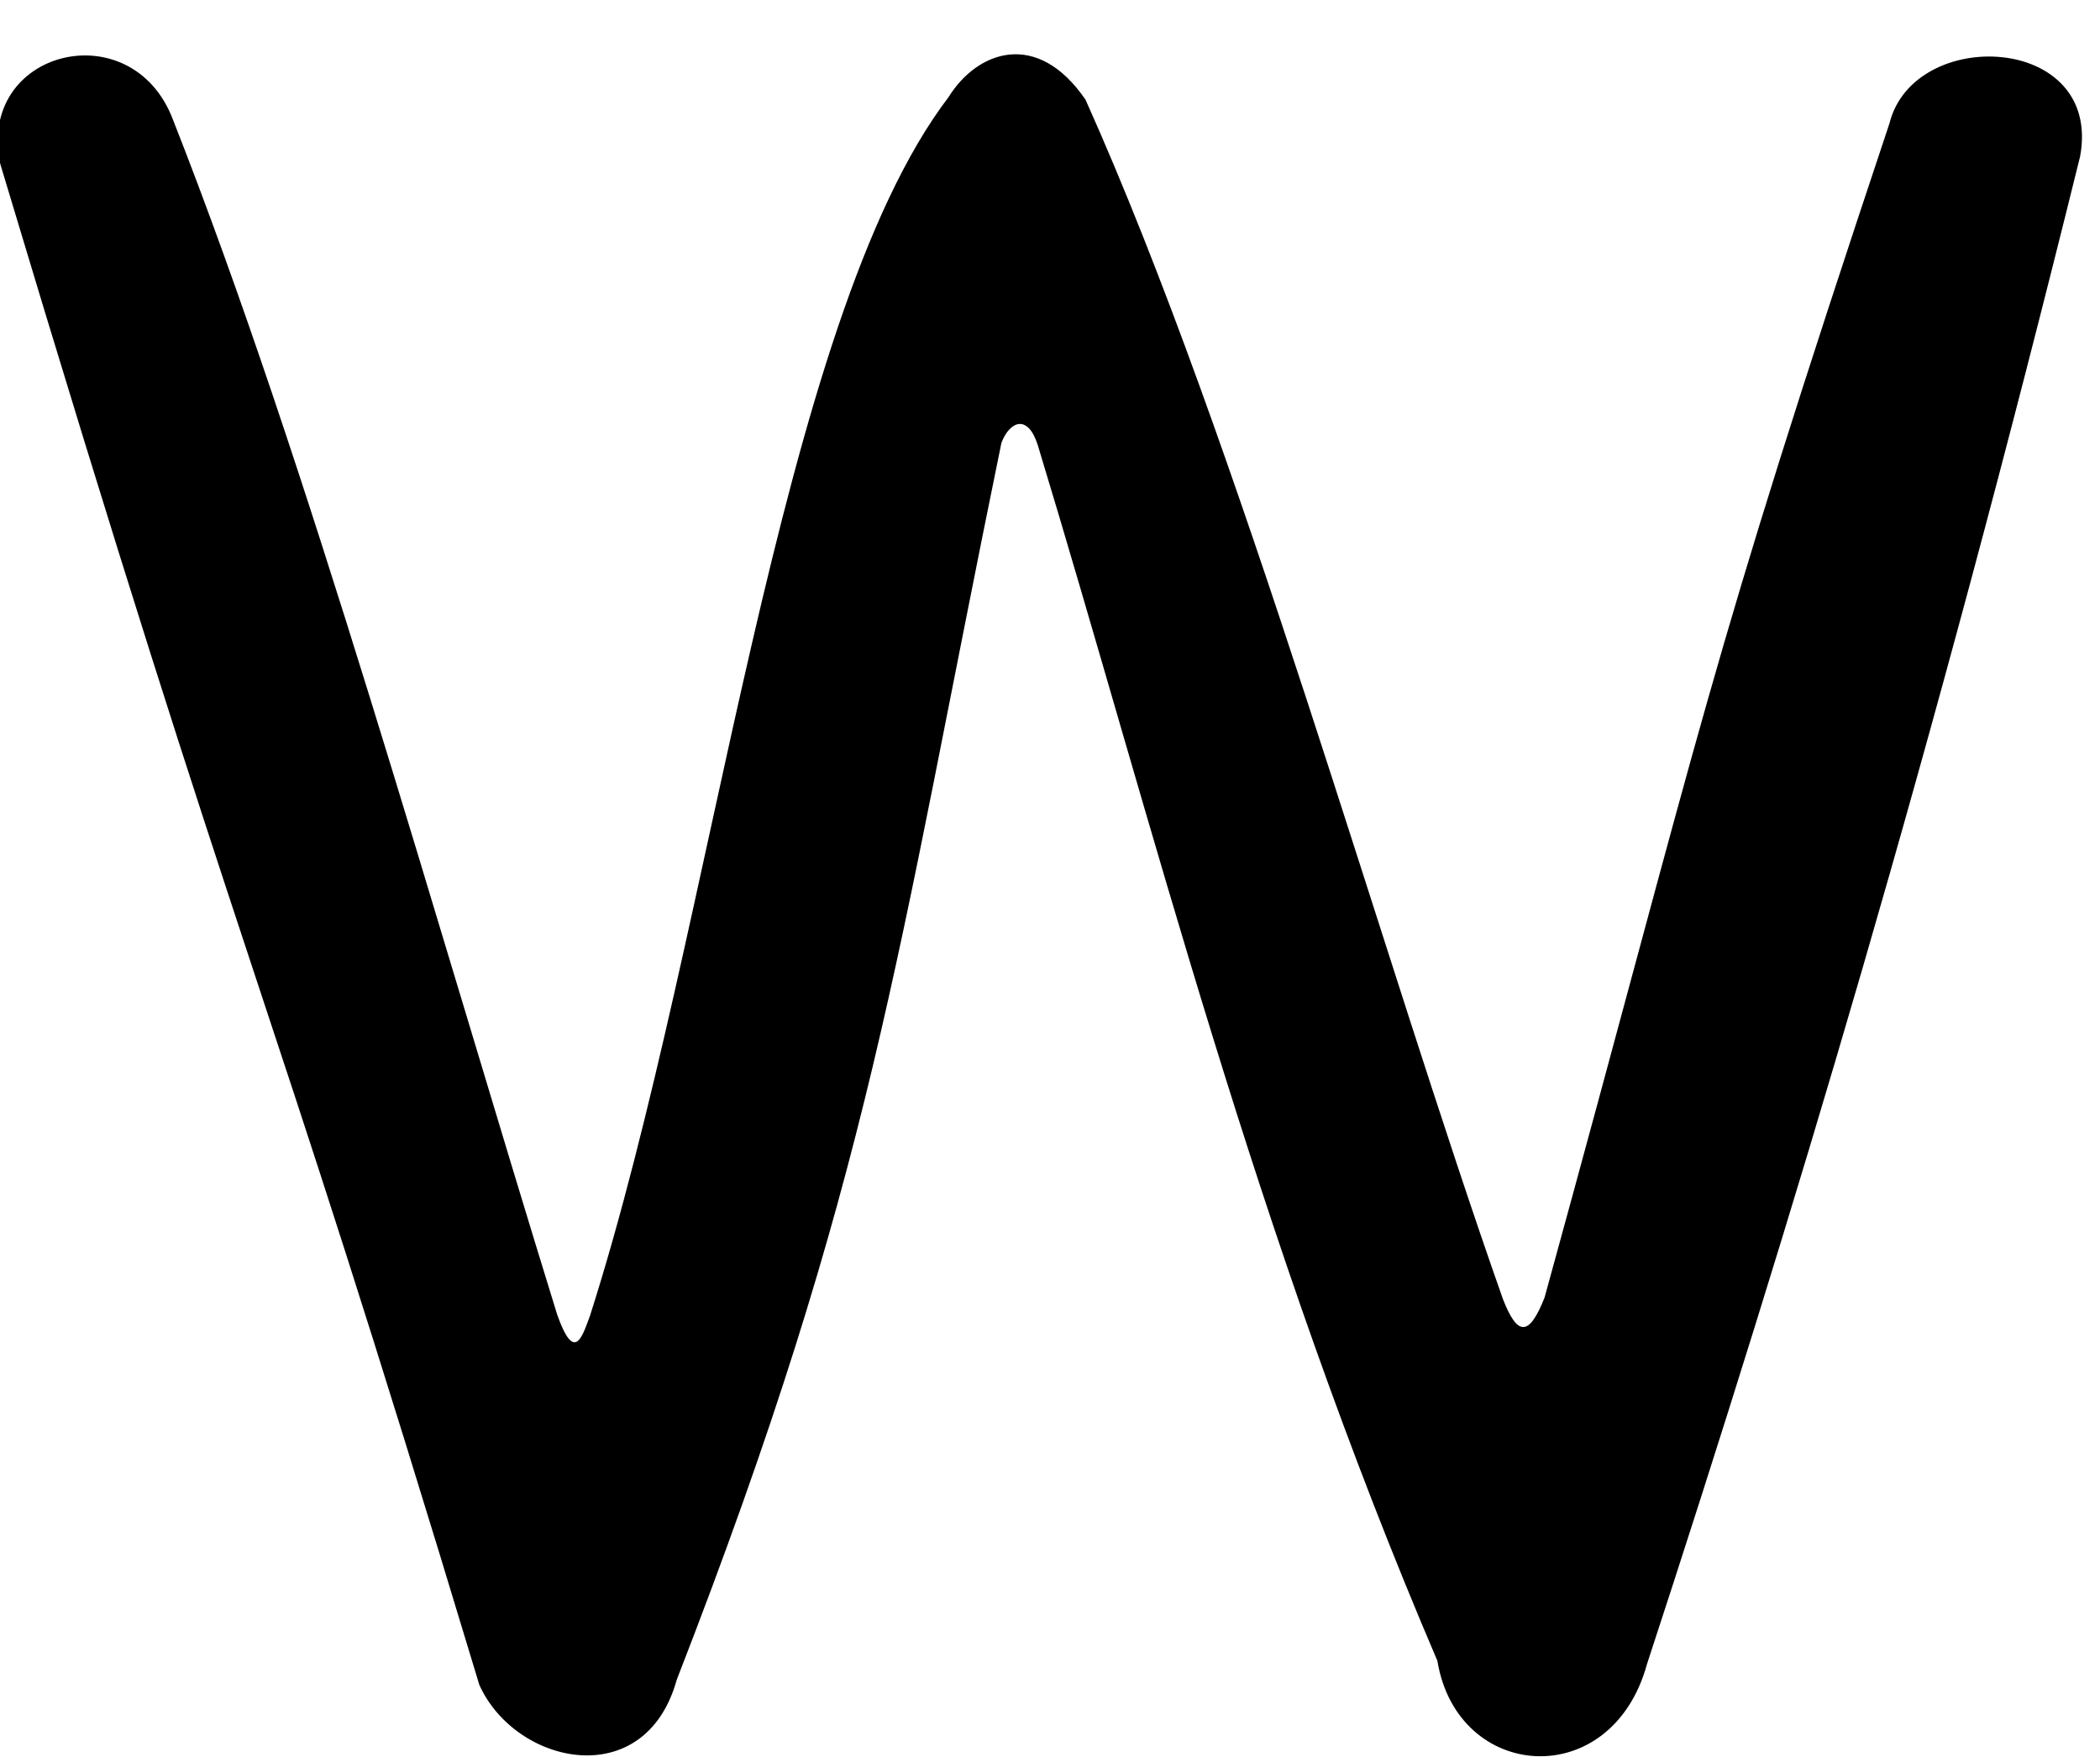 <?xml version="1.0" encoding="UTF-8" standalone="no"?>
<!-- Created with Inkscape (http://www.inkscape.org/) -->

<svg
   xmlns:dc="http://purl.org/dc/elements/1.1/"
   xmlns:cc="http://creativecommons.org/ns#"
   xmlns:rdf="http://www.w3.org/1999/02/22-rdf-syntax-ns#"
   xmlns:svg="http://www.w3.org/2000/svg"
   xmlns="http://www.w3.org/2000/svg"
   xmlns:sodipodi="http://sodipodi.sourceforge.net/DTD/sodipodi-0.dtd"
   xmlns:inkscape="http://www.inkscape.org/namespaces/inkscape"
   id="svg3557"
   version="1.1"
   inkscape:version="0.91 r13725"
   width="1111.225"
   height="930"
   viewBox="0 0 1111.225 930"
   sodipodi:docname="W.svg">
  <defs
     id="defs3561" />
  <sodipodi:namedview
     pagecolor="#ffffff"
     bordercolor="#666666"
     borderopacity="1"
     objecttolerance="10"
     gridtolerance="10"
     guidetolerance="10"
     inkscape:pageopacity="0"
     inkscape:pageshadow="2"
     inkscape:window-width="1518"
     inkscape:window-height="1027"
     id="namedview3559"
     showgrid="false"
     fit-margin-top="0"
     fit-margin-left="0"
     fit-margin-right="0"
     fit-margin-bottom="0"
     inkscape:zoom="1.0727976"
     inkscape:cx="611.05932"
     inkscape:cy="363.51828"
     inkscape:window-x="233"
     inkscape:window-y="0"
     inkscape:window-maximized="0"
     inkscape:current-layer="svg3557" />
  <path
     style="fill:#000000"
     d="M 253.659,891.756 C 135.22,499.033 133.954,533.037 0.141,86.777 -12.659,26.307 69.904,5.854 91.571,63.455 162.742,244.126 230.154,486.388 294.833,695.731 c 9.138,25.878 13.182,11.857 17.384,0.571 65.74,-206.025 99.134,-526.073 189.682,-644.85 15.214,-24.565 46.958,-36.093 72.535,1.35 82.015,183.076 156.252,451.535 220.827,634.656 7.519,19.325 13.649,20.539 22.043,-0.698 C 901.842,379.469 901.757,359.118 999.814,65.312 1012.7,13.561 1112.661,17.862 1100.701,82.774 1023.274,396.451 947.808,647.858 871.523,880.67 852.793,949.014 771.094,942.928 760.604,878.987 663.762,652.625 610.614,438.06 549.093,235.396 543.763,218.9 534.295,222.952 529.912,234.337 473.668,508.414 461.724,622.62 358.082,889.048 c -16.731,60.203 -85.269,45.147 -104.423,2.708 z"
     id="path3567"
     inkscape:connector-curvature="0"
     sodipodi:nodetypes="ccccccccccccccccc" />
</svg>

